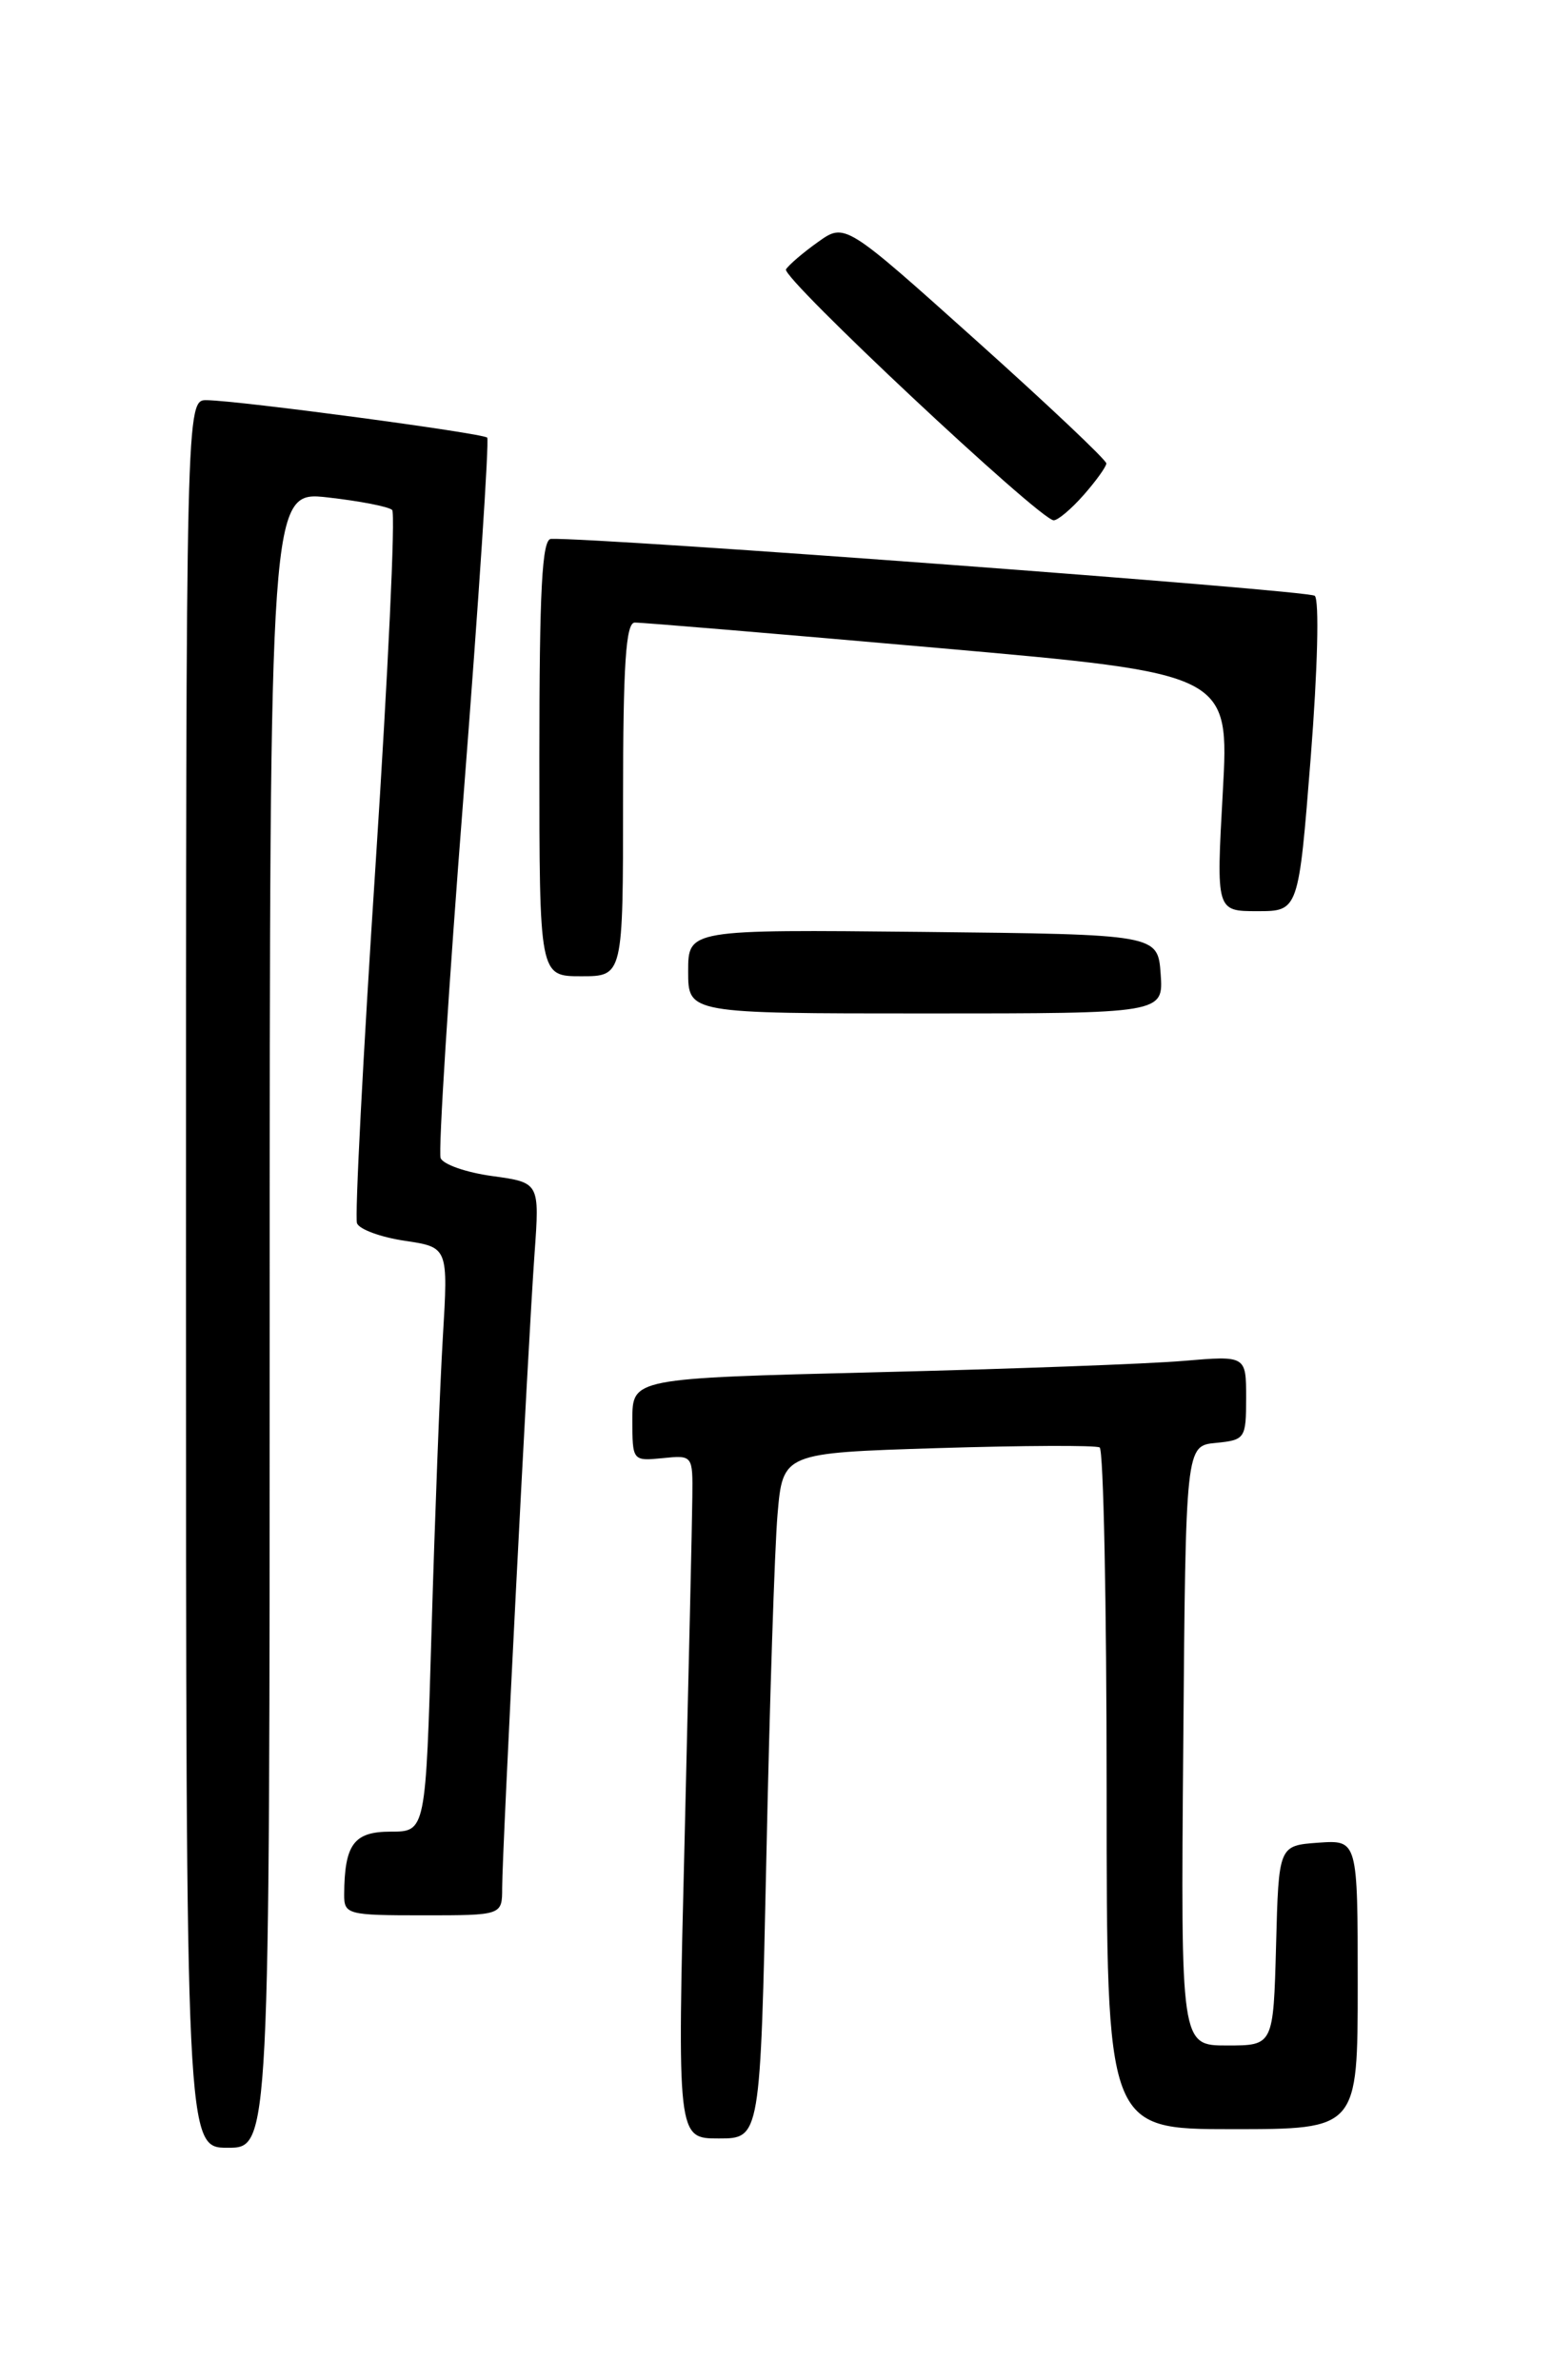 <?xml version="1.0" encoding="UTF-8" standalone="no"?>
<!DOCTYPE svg PUBLIC "-//W3C//DTD SVG 1.1//EN" "http://www.w3.org/Graphics/SVG/1.1/DTD/svg11.dtd" >
<svg xmlns="http://www.w3.org/2000/svg" xmlns:xlink="http://www.w3.org/1999/xlink" version="1.1" viewBox="0 0 167 256">
 <g >
 <path fill="currentColor"
d=" M 29.00 141.90 C 29.00 52.80 29.00 52.80 35.25 53.50 C 38.69 53.89 41.80 54.49 42.17 54.85 C 42.54 55.21 41.73 72.35 40.39 92.94 C 39.04 113.54 38.14 130.92 38.39 131.57 C 38.64 132.22 40.95 133.07 43.52 133.45 C 48.20 134.15 48.20 134.15 47.62 143.83 C 47.30 149.15 46.76 163.29 46.41 175.25 C 45.78 197.00 45.78 197.00 42.01 197.00 C 38.05 197.00 37.05 198.35 37.01 203.75 C 37.00 205.91 37.35 206.00 45.50 206.00 C 54.00 206.00 54.00 206.00 54.00 203.04 C 54.00 199.09 56.78 144.57 57.48 134.85 C 58.03 127.19 58.03 127.19 52.94 126.49 C 50.15 126.11 47.64 125.24 47.38 124.55 C 47.12 123.87 48.23 106.26 49.86 85.41 C 51.48 64.56 52.62 47.30 52.39 47.07 C 51.92 46.59 25.84 43.10 22.25 43.04 C 20.00 43.00 20.00 43.00 20.00 137.00 C 20.00 231.00 20.00 231.00 24.50 231.00 C 29.00 231.00 29.00 231.00 29.00 141.90 Z  M 82.41 199.75 C 82.76 183.11 83.30 166.52 83.61 162.89 C 84.18 156.27 84.18 156.27 100.84 155.75 C 110.00 155.47 117.84 155.43 118.25 155.68 C 118.66 155.92 119.00 172.52 119.00 192.56 C 119.00 229.00 119.00 229.00 132.50 229.00 C 146.00 229.00 146.00 229.00 146.00 213.44 C 146.00 197.89 146.00 197.89 141.75 198.19 C 137.50 198.50 137.50 198.50 137.22 209.25 C 136.93 220.00 136.93 220.00 131.95 220.00 C 126.97 220.00 126.97 220.00 127.24 187.75 C 127.50 155.50 127.50 155.50 130.75 155.19 C 133.89 154.88 134.00 154.72 134.00 150.34 C 134.00 145.80 134.00 145.80 127.25 146.37 C 123.54 146.69 108.69 147.24 94.25 147.59 C 68.00 148.24 68.00 148.24 68.00 152.69 C 68.00 157.12 68.02 157.15 71.25 156.83 C 74.49 156.50 74.50 156.52 74.45 161.00 C 74.43 163.47 74.05 180.01 73.62 197.75 C 72.82 230.00 72.82 230.00 77.29 230.00 C 81.76 230.00 81.76 230.00 82.41 199.75 Z  M 124.81 104.75 C 124.50 100.50 124.50 100.50 99.25 100.23 C 74.00 99.97 74.00 99.97 74.00 104.48 C 74.00 109.00 74.00 109.00 99.56 109.00 C 125.11 109.00 125.11 109.00 124.81 104.75 Z  M 67.00 86.00 C 67.00 71.49 67.30 66.99 68.25 66.96 C 68.94 66.94 83.61 68.17 100.85 69.69 C 132.20 72.45 132.20 72.45 131.49 85.23 C 130.78 98.00 130.78 98.00 135.21 98.00 C 139.64 98.00 139.64 98.00 140.95 81.43 C 141.69 71.96 141.88 64.52 141.38 64.08 C 140.69 63.48 64.62 57.81 59.25 57.96 C 58.29 57.99 58.00 63.39 58.00 81.50 C 58.00 105.00 58.00 105.00 62.50 105.00 C 67.00 105.00 67.00 105.00 67.00 86.00 Z  M 116.52 53.25 C 117.85 51.74 118.95 50.21 118.97 49.85 C 118.99 49.49 112.67 43.52 104.93 36.58 C 90.86 23.96 90.86 23.96 87.96 26.03 C 86.37 27.16 84.82 28.49 84.52 28.97 C 83.98 29.83 111.75 55.87 113.30 55.96 C 113.74 55.98 115.19 54.76 116.52 53.25 Z "/>
</g>
</svg>